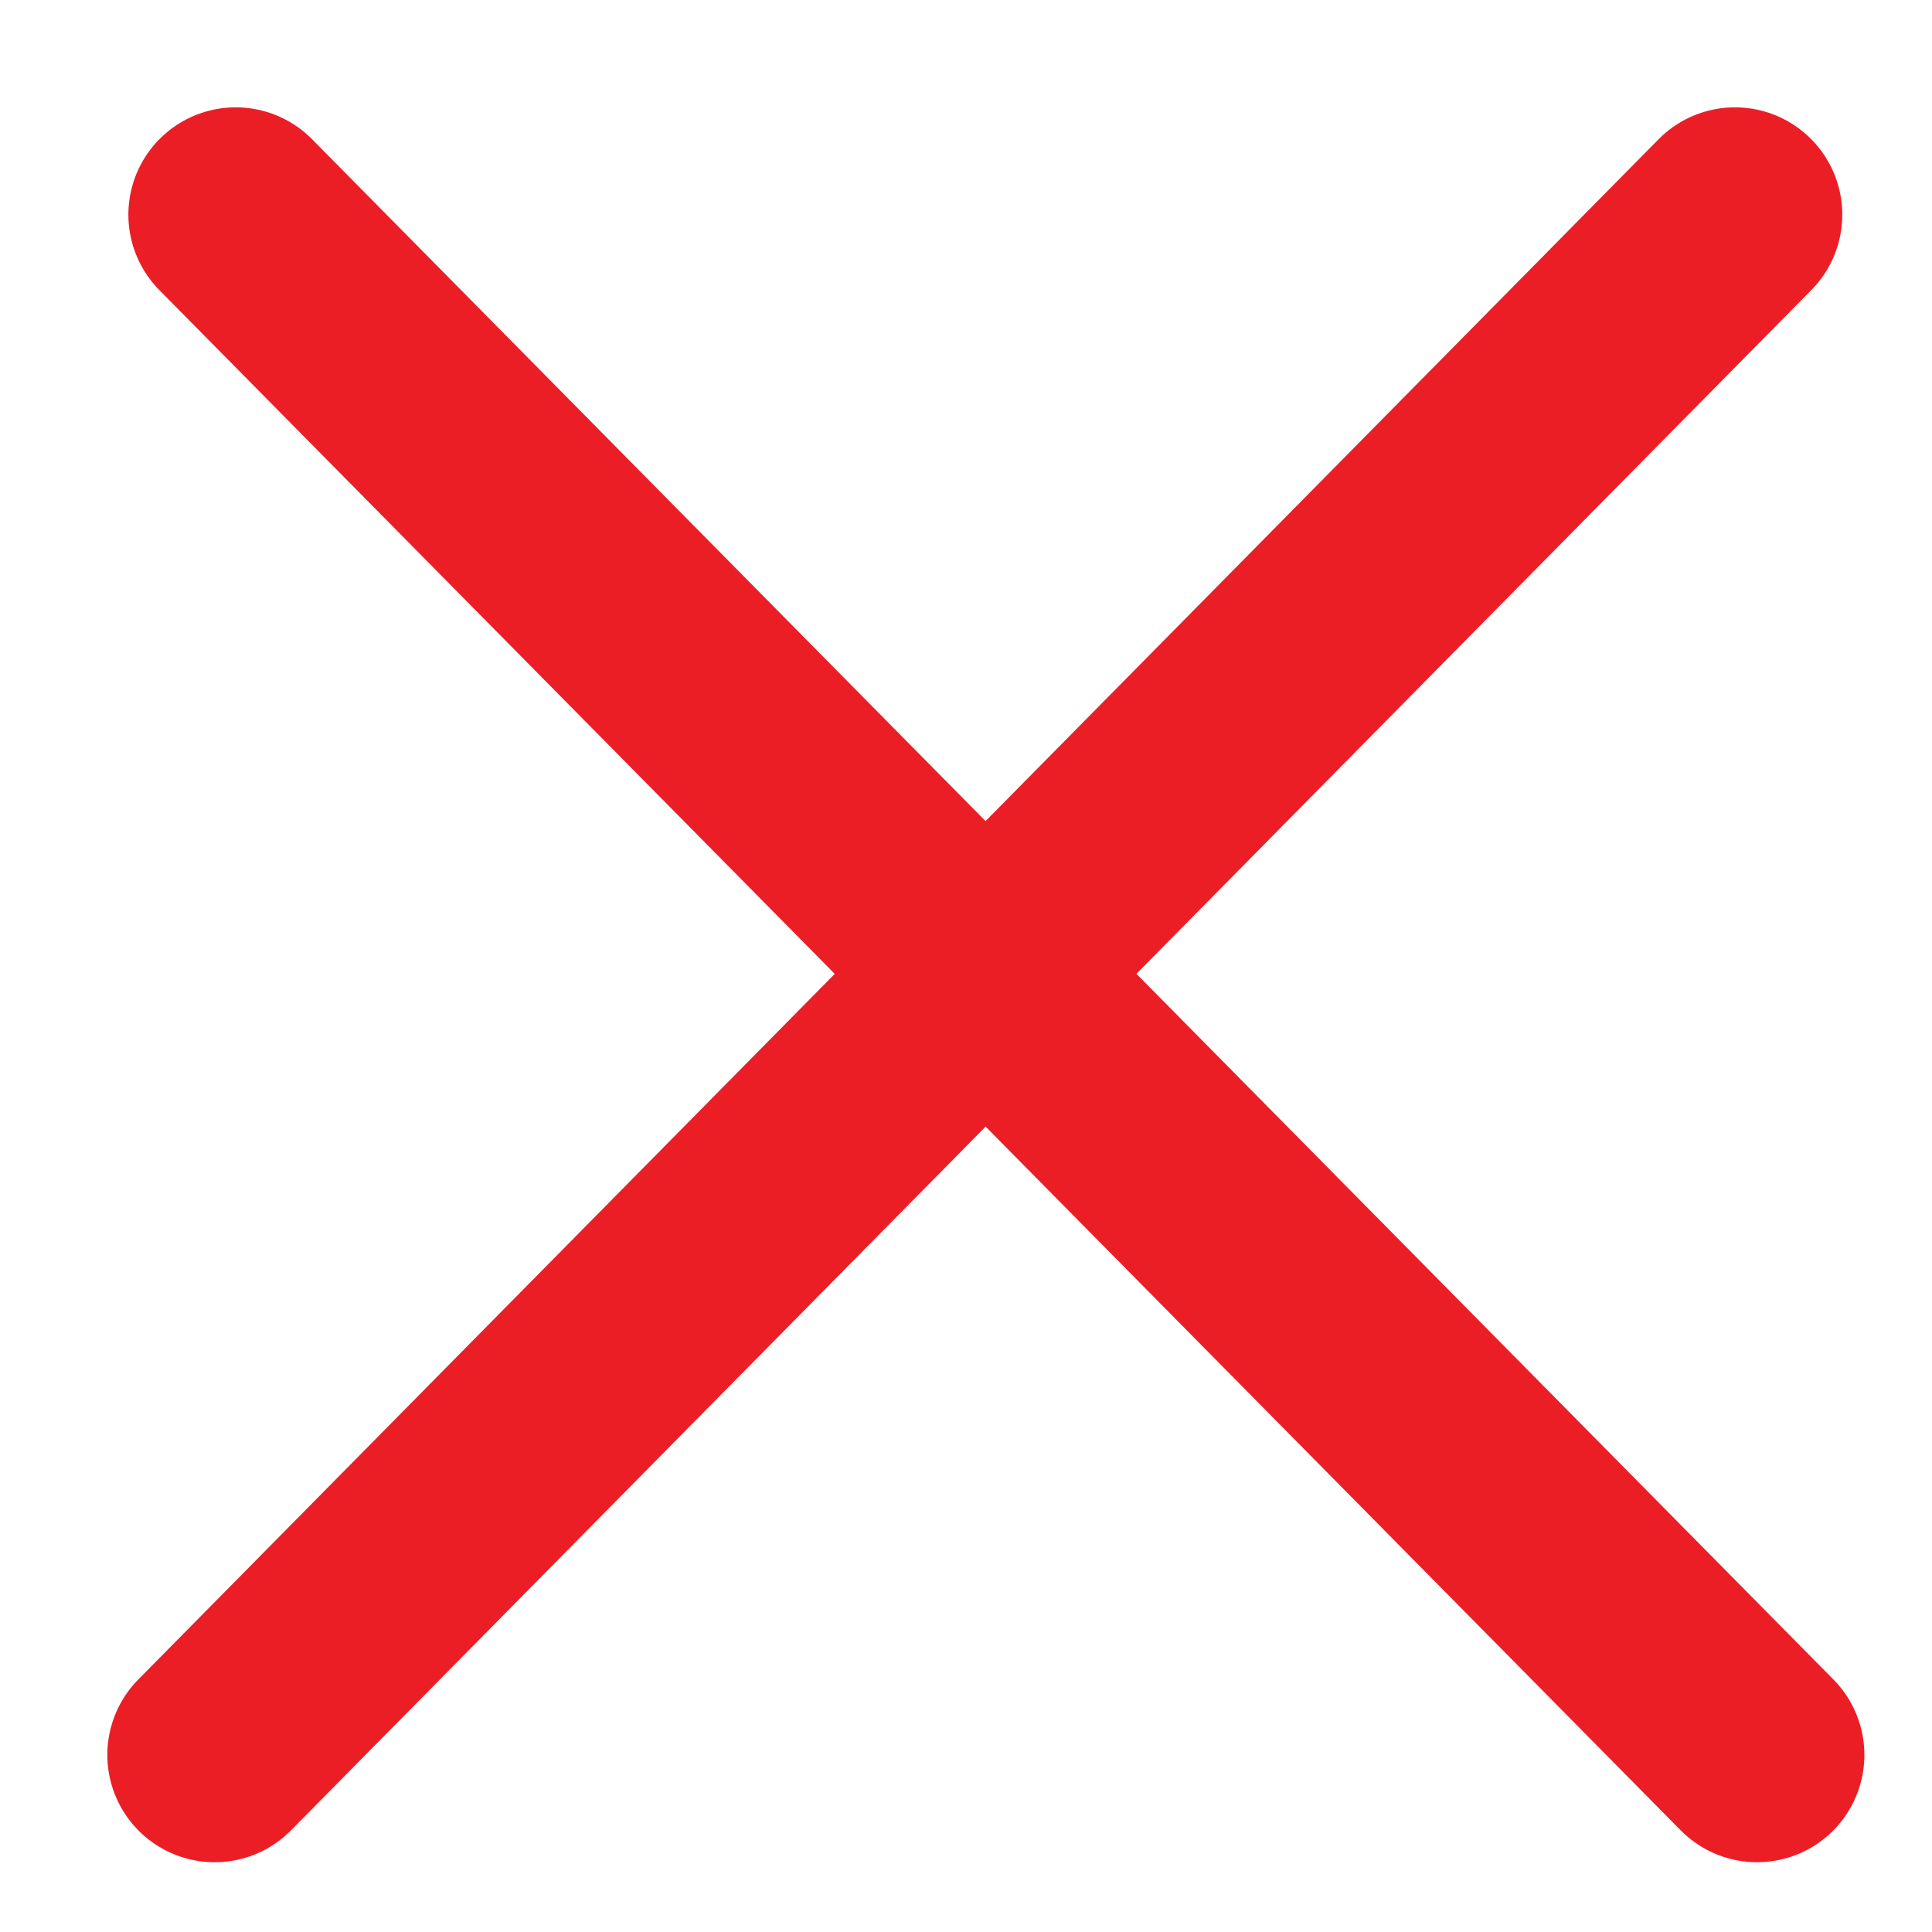 <svg width="9" height="9" viewBox="0 0 9 9" fill="none" xmlns="http://www.w3.org/2000/svg">
<path d="M1.098 1L8.185 8.175" stroke="#EB1E26" stroke-miterlimit="10" stroke-linecap="round"/>
<path d="M8.082 1L1 8.175" stroke="#EB1E26" stroke-miterlimit="10" stroke-linecap="round"/>
</svg>
